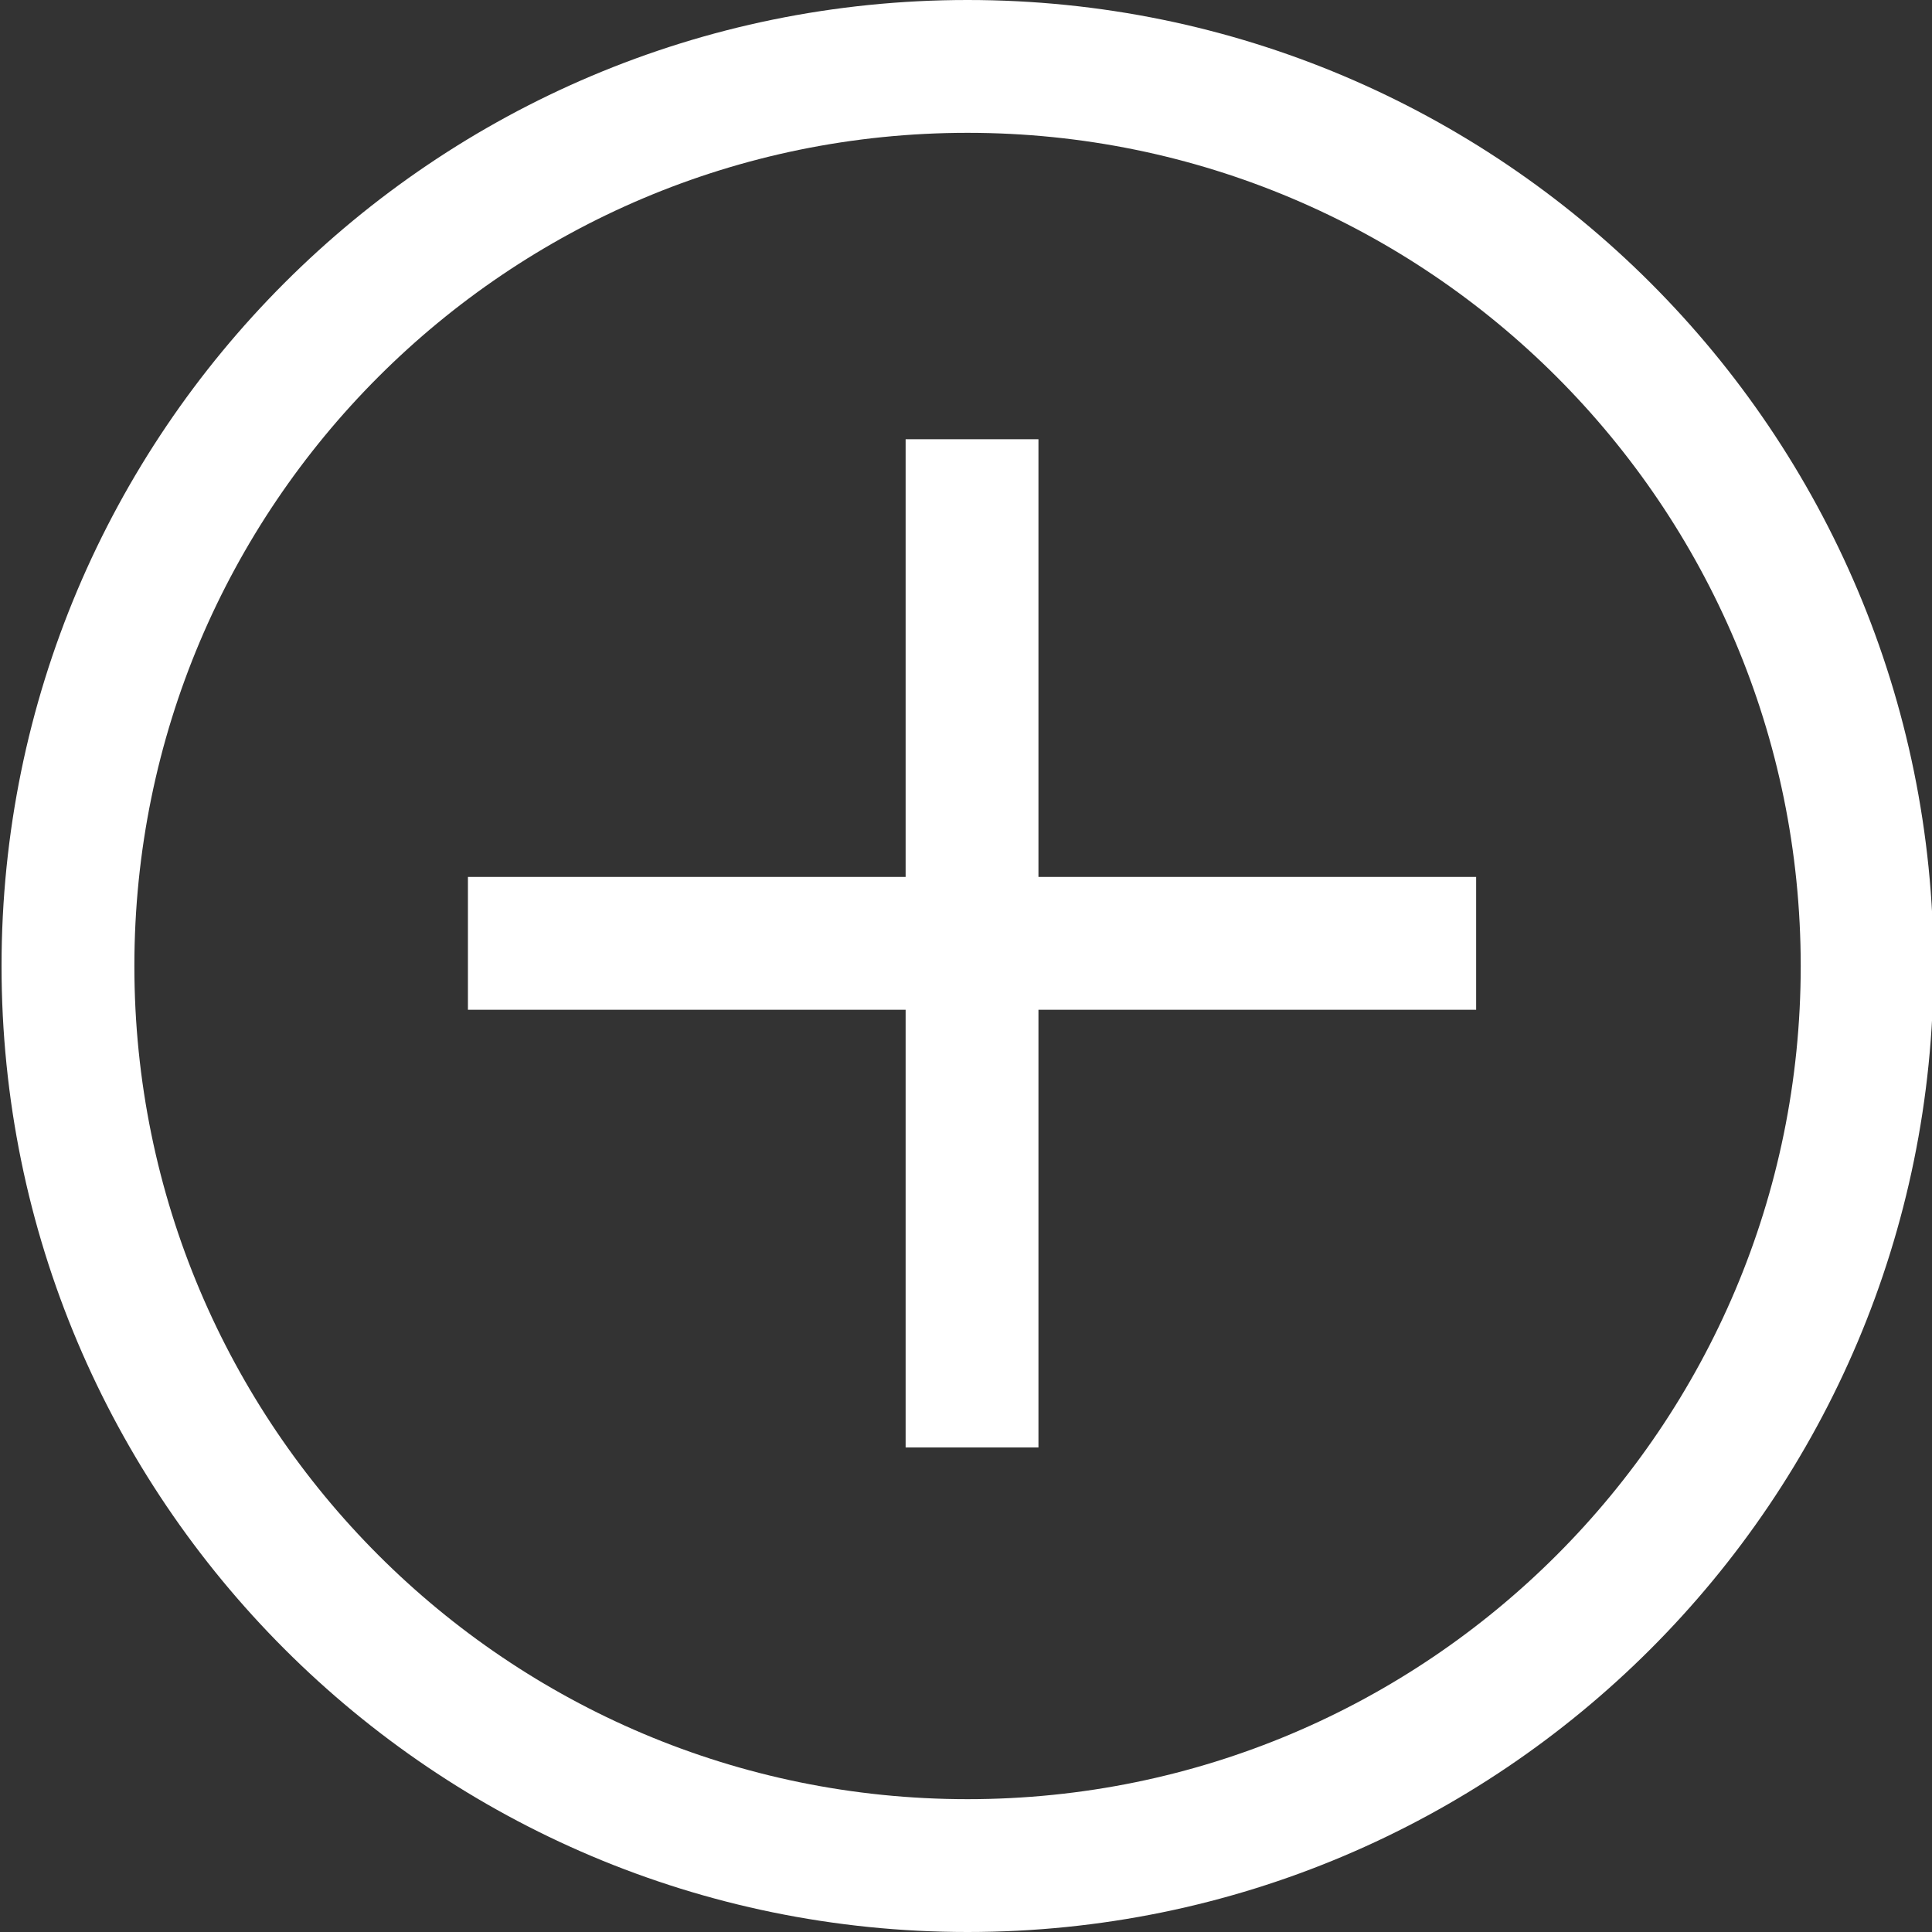 <svg xmlns="http://www.w3.org/2000/svg" xmlns:xlink="http://www.w3.org/1999/xlink" id="Layer_1" width="20" height="20" x="0" y="0" enable-background="new 0 0 20 20" version="1.1" viewBox="0 0 20 20" xml:space="preserve"><rect x="0" y="0" width="20" height="20" fill="#333333" stroke="none"/><path fill="#FFF" d="M10.016,0c-5.523,0-10,4.477-10,10c0,5.522,4.477,10,10,10c5.522,0,10-4.478,10-10	C20.016,4.477,15.538,0,10.016,0z M10.016,18.625c-4.764,0-8.625-3.862-8.625-8.625c0-4.764,3.861-8.625,8.625-8.625	c4.763,0,8.625,3.861,8.625,8.625C18.641,14.763,14.778,18.625,10.016,18.625z"/><polygon fill="#FFF" points="15.281 9.078 10.75 9.078 10.75 4.547 9.375 4.547 9.375 9.078 4.844 9.078 4.844 10.453 9.375 10.453 9.375 14.984 10.75 14.984 10.75 10.453 15.281 10.453"/></svg>